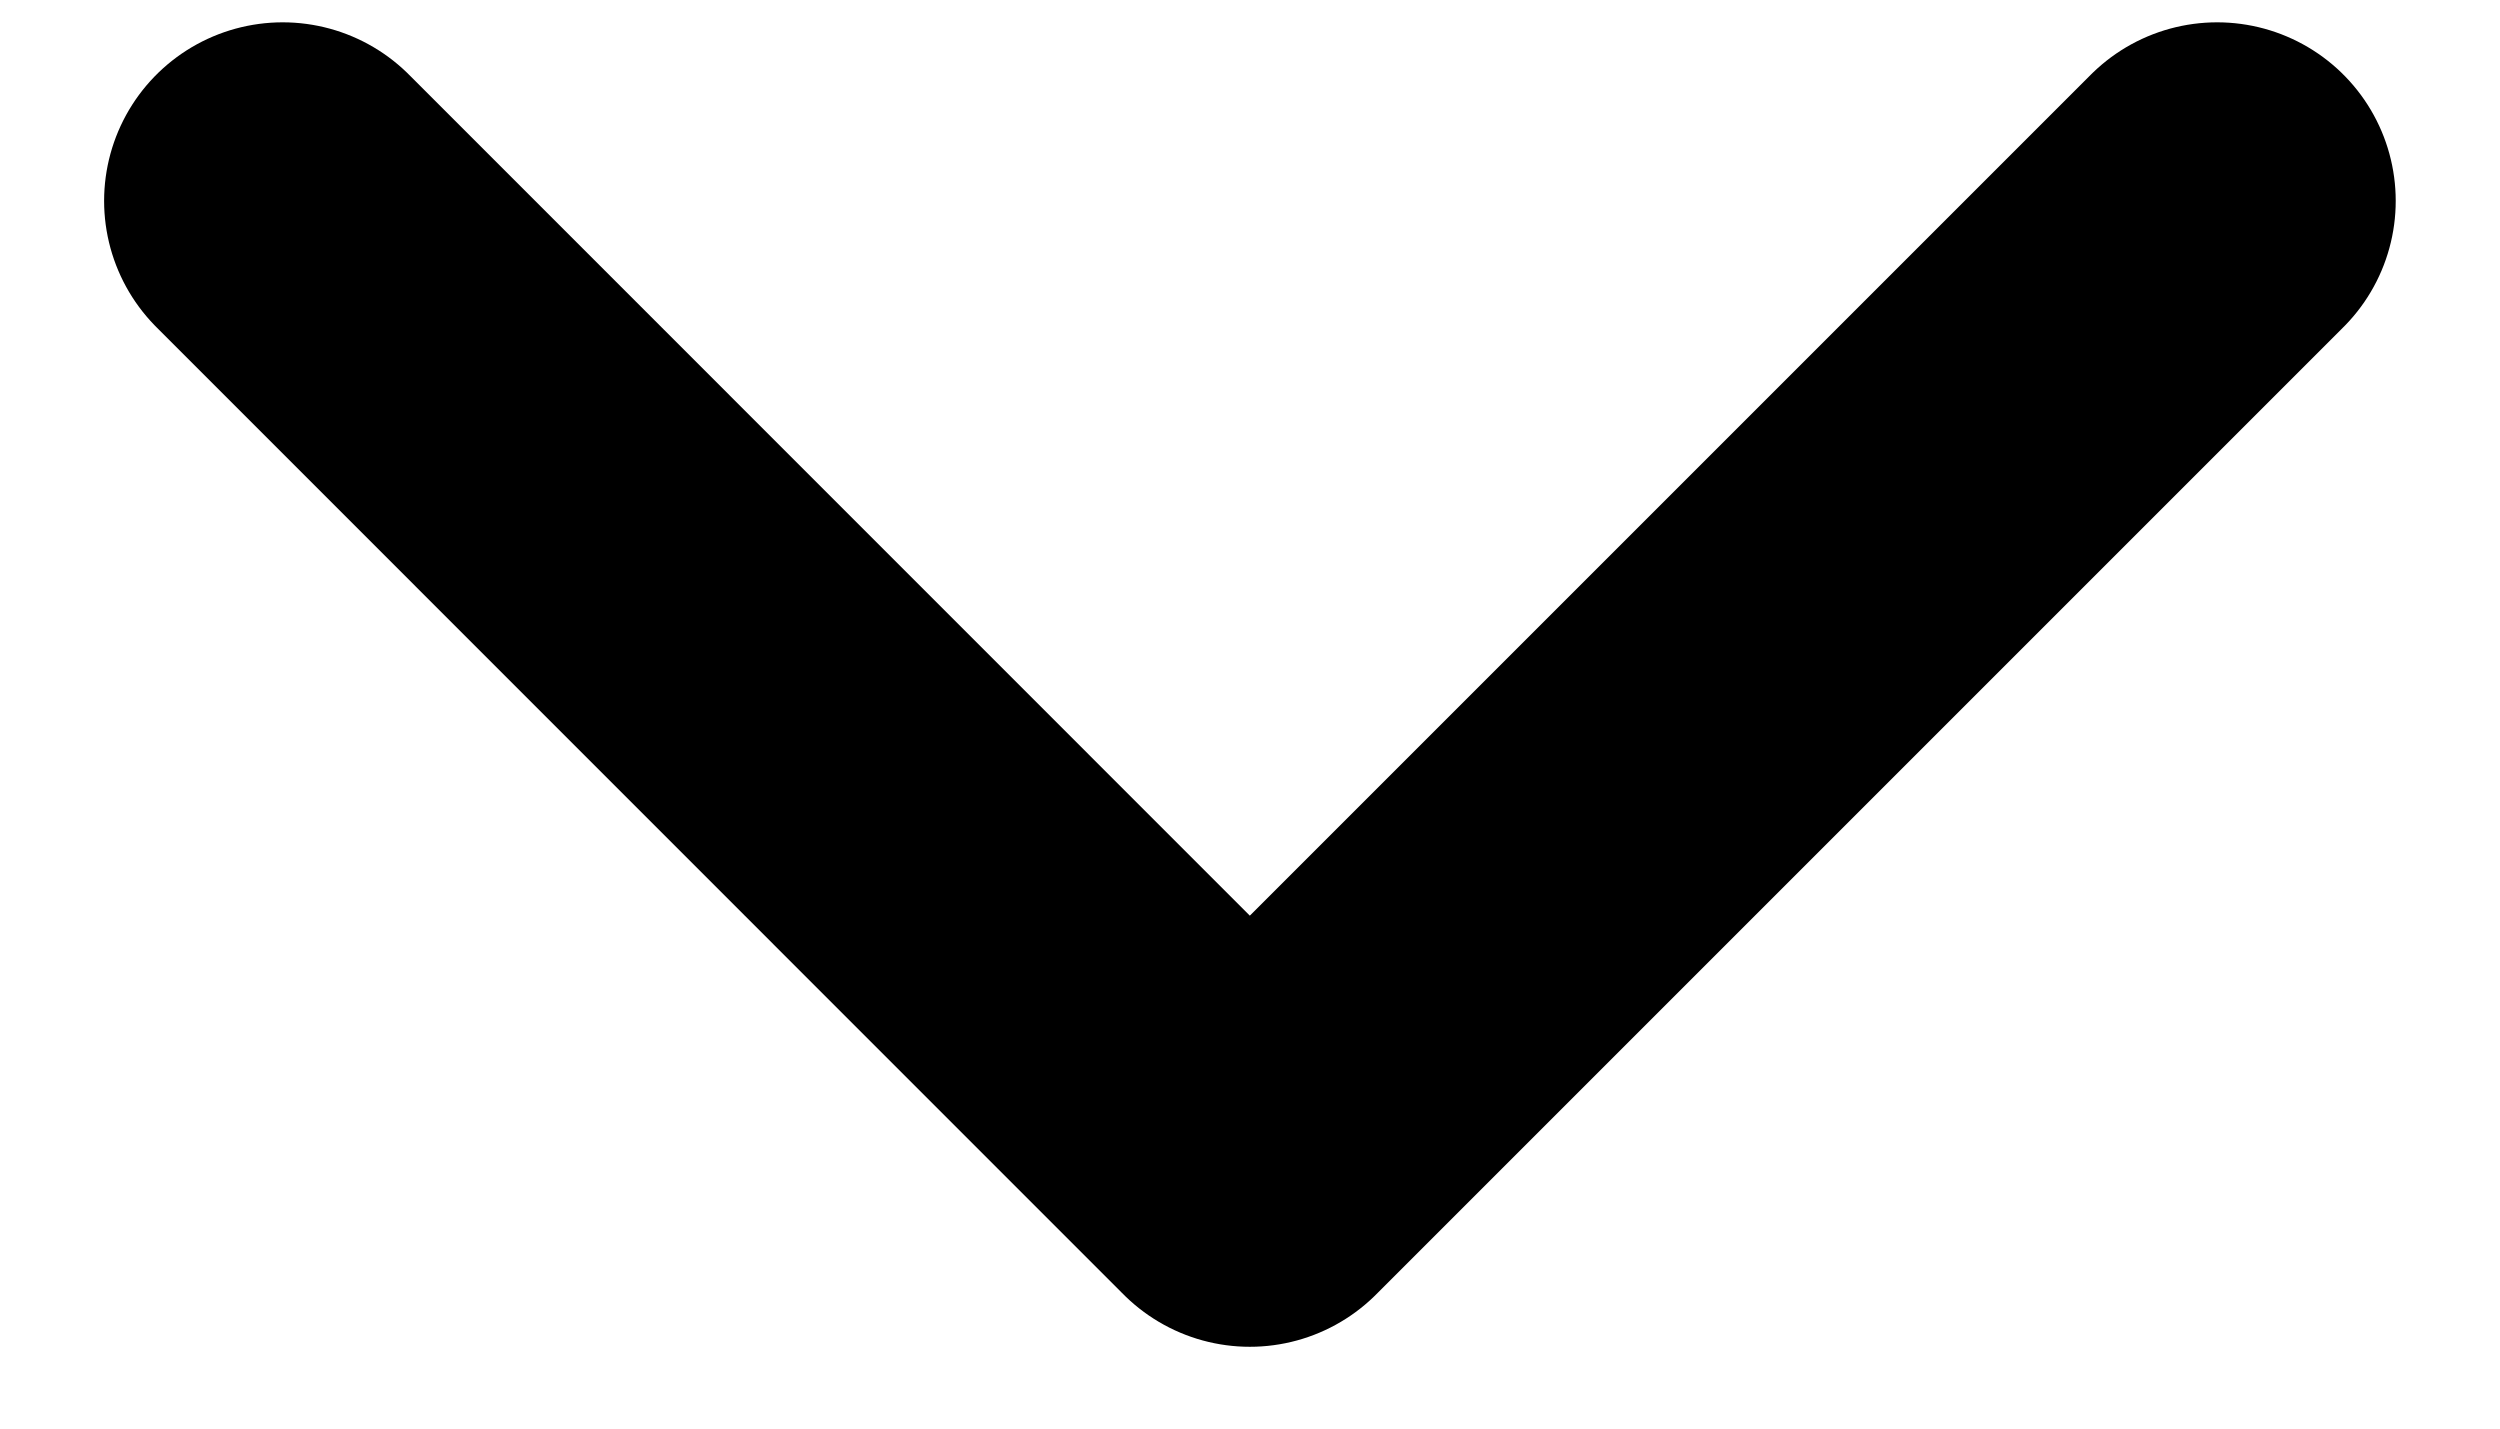 <svg width="14" height="8" viewBox="0 0 14 8" fill="none" xmlns="http://www.w3.org/2000/svg">
<path d="M1.583 1.125L6.999 6.542L12.416 1.125" stroke="black" stroke-width="2" stroke-miterlimit="10" stroke-linecap="round" stroke-linejoin="round"/>
</svg>
